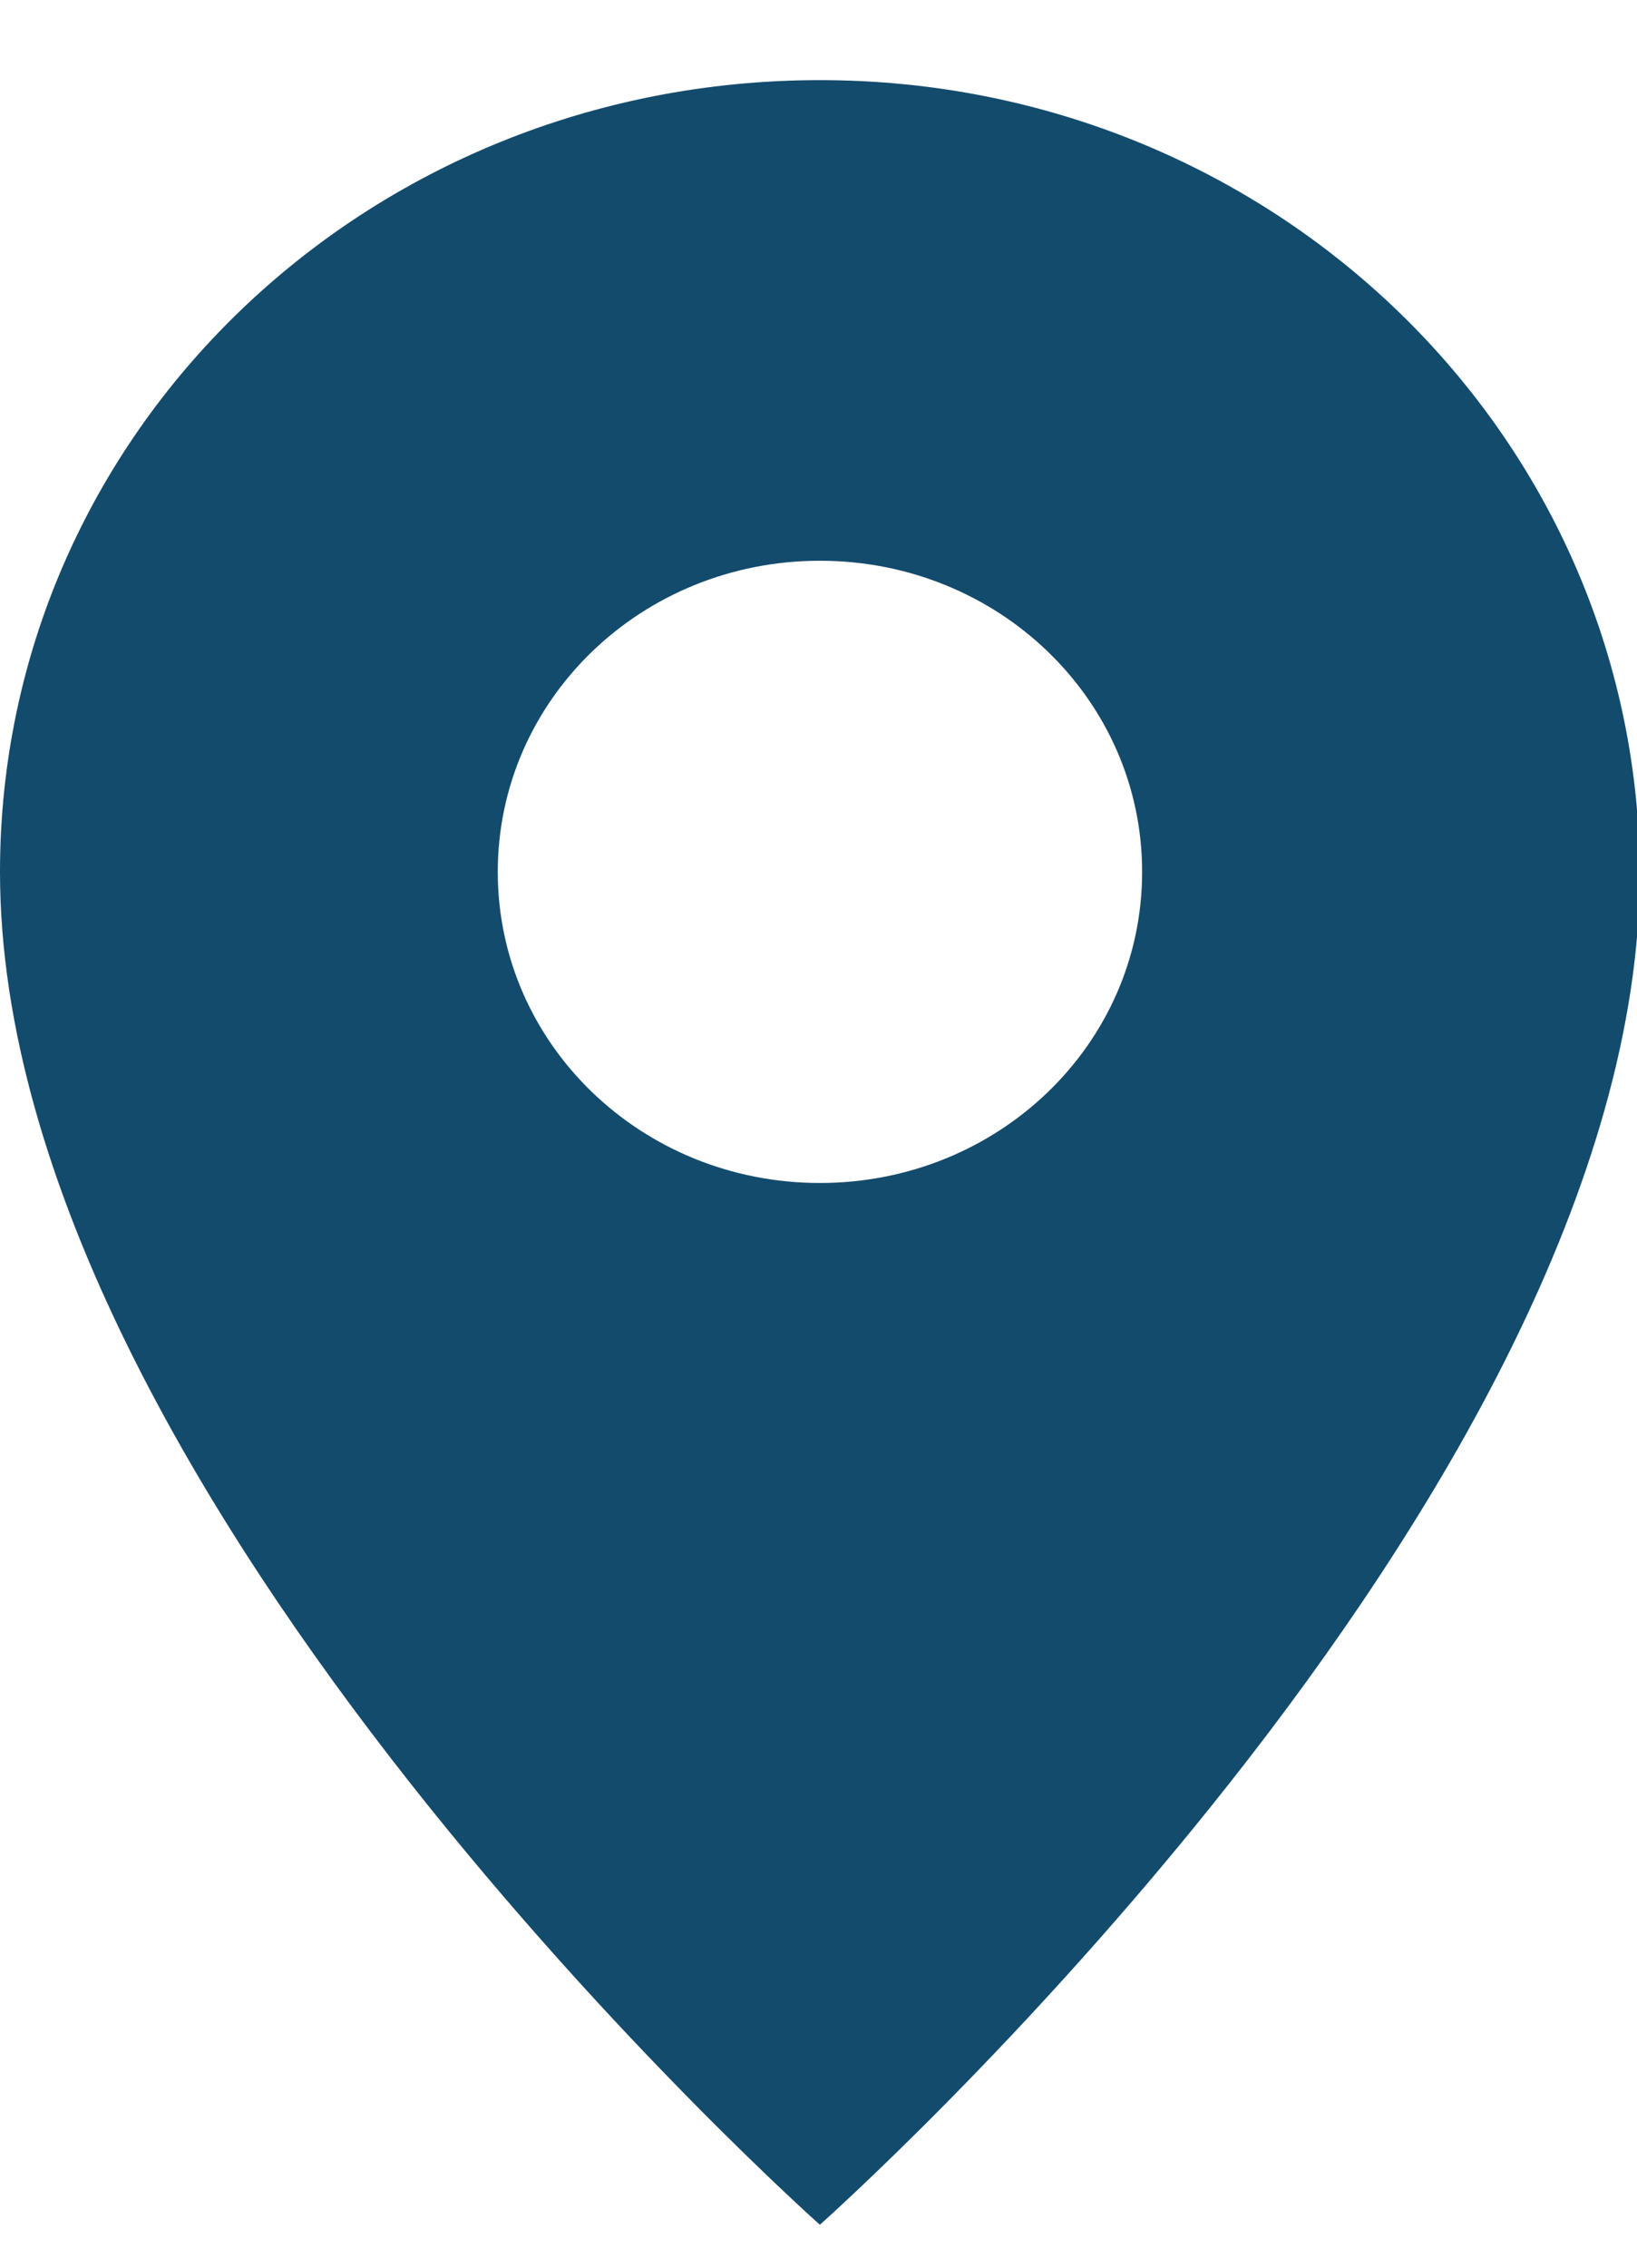 <svg width="13" height="18" viewBox="0 0 13 18" fill="none" xmlns="http://www.w3.org/2000/svg">
<path d="M6.511 0.636C2.902 0.636 0 3.437 0 6.921C0 11.882 6.511 17.659 6.511 17.659C6.511 17.659 13.023 11.882 13.023 6.921C13 3.437 10.098 0.636 6.511 0.636ZM6.511 9.39C5.095 9.39 3.953 8.288 3.953 6.921C3.953 5.553 5.095 4.451 6.511 4.451C7.928 4.451 9.07 5.553 9.07 6.921C9.07 8.288 7.928 9.39 6.511 9.39Z" fill="#134B6D"/>
</svg>

